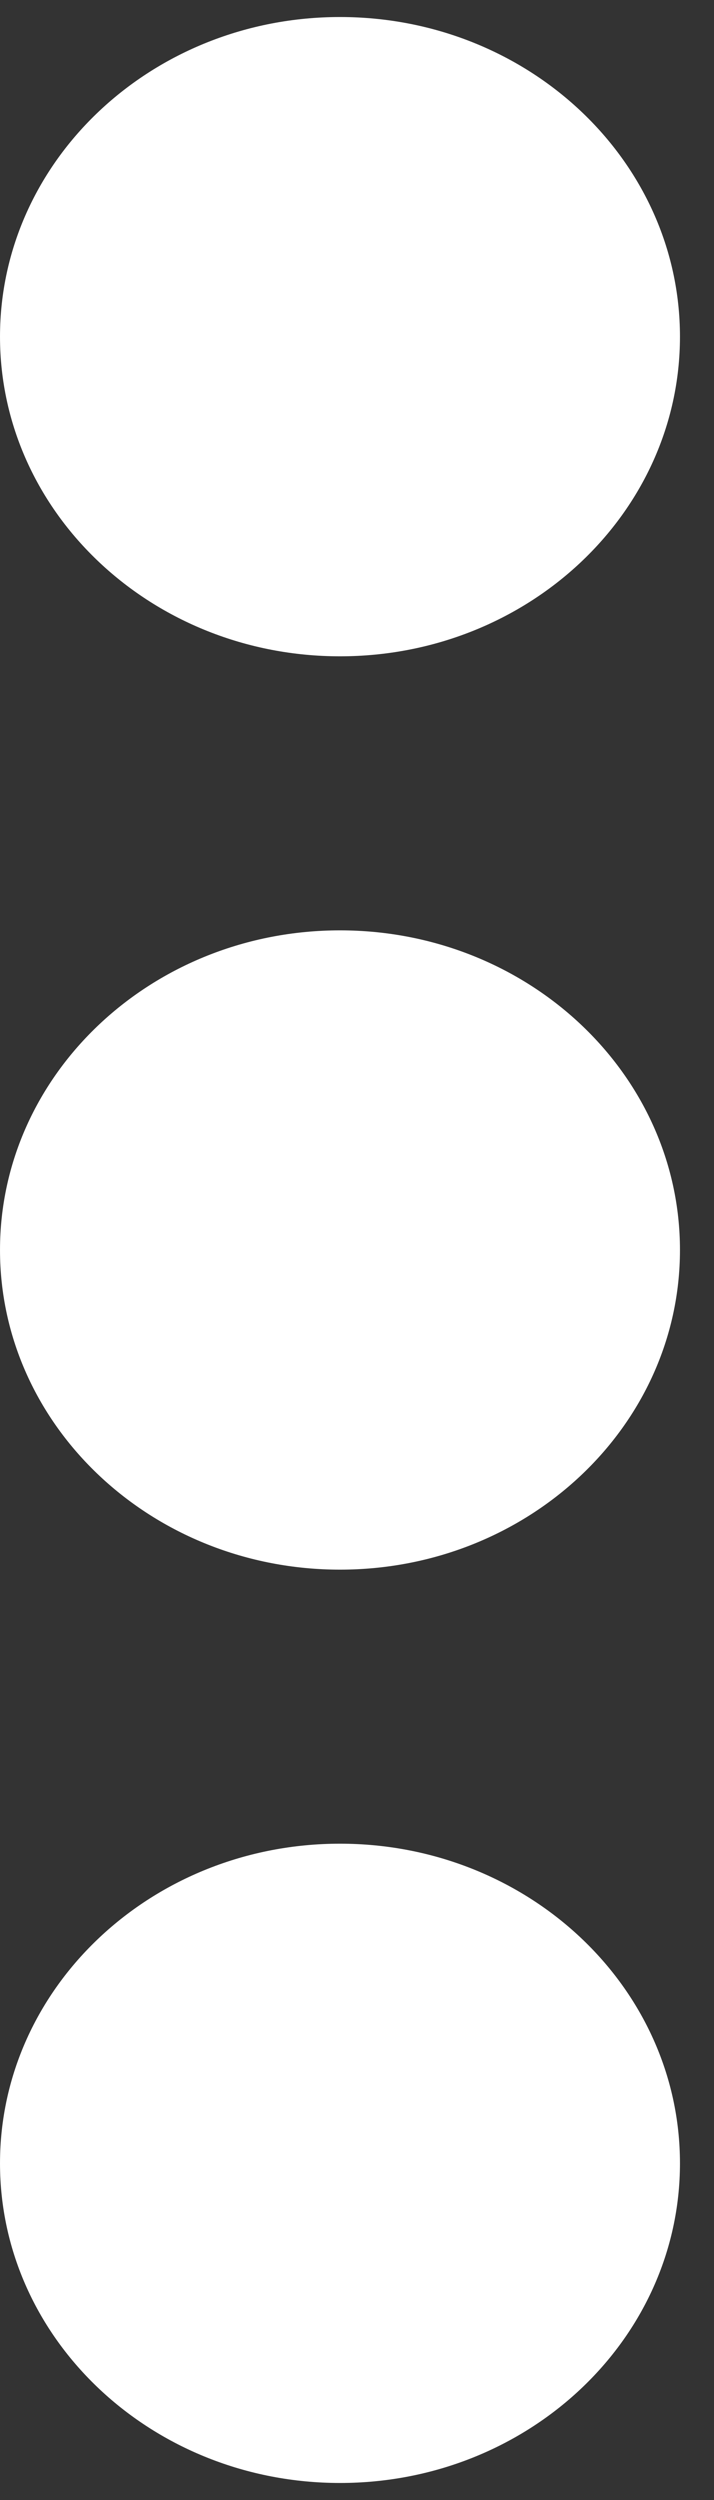 <svg width="6" height="21" viewBox="0 0 6 21" fill="none" xmlns="http://www.w3.org/2000/svg">
<rect x="0" y="0" width="6" height="21" fill="#333333" stroke="none"/>
<path d="M2.857 15.487C1.281 15.487 6.96182e-05 16.69 6.96182e-05 18.172C6.96182e-05 19.654 1.281 20.857 2.857 20.857C4.434 20.857 5.714 19.654 5.714 18.172C5.714 16.69 4.434 15.487 2.857 15.487ZM2.857 7.815C1.281 7.815 6.96182e-05 9.018 6.96182e-05 10.5C6.96182e-05 11.982 1.281 13.185 2.857 13.185C4.434 13.185 5.714 11.982 5.714 10.5C5.714 9.018 4.434 7.815 2.857 7.815ZM6.96182e-05 2.828C6.96182e-05 4.31 1.281 5.513 2.857 5.513C4.434 5.513 5.714 4.31 5.714 2.828C5.714 1.346 4.434 0.143 2.857 0.143C1.281 0.143 6.96182e-05 1.346 6.96182e-05 2.828Z" fill="white"/>
</svg>
